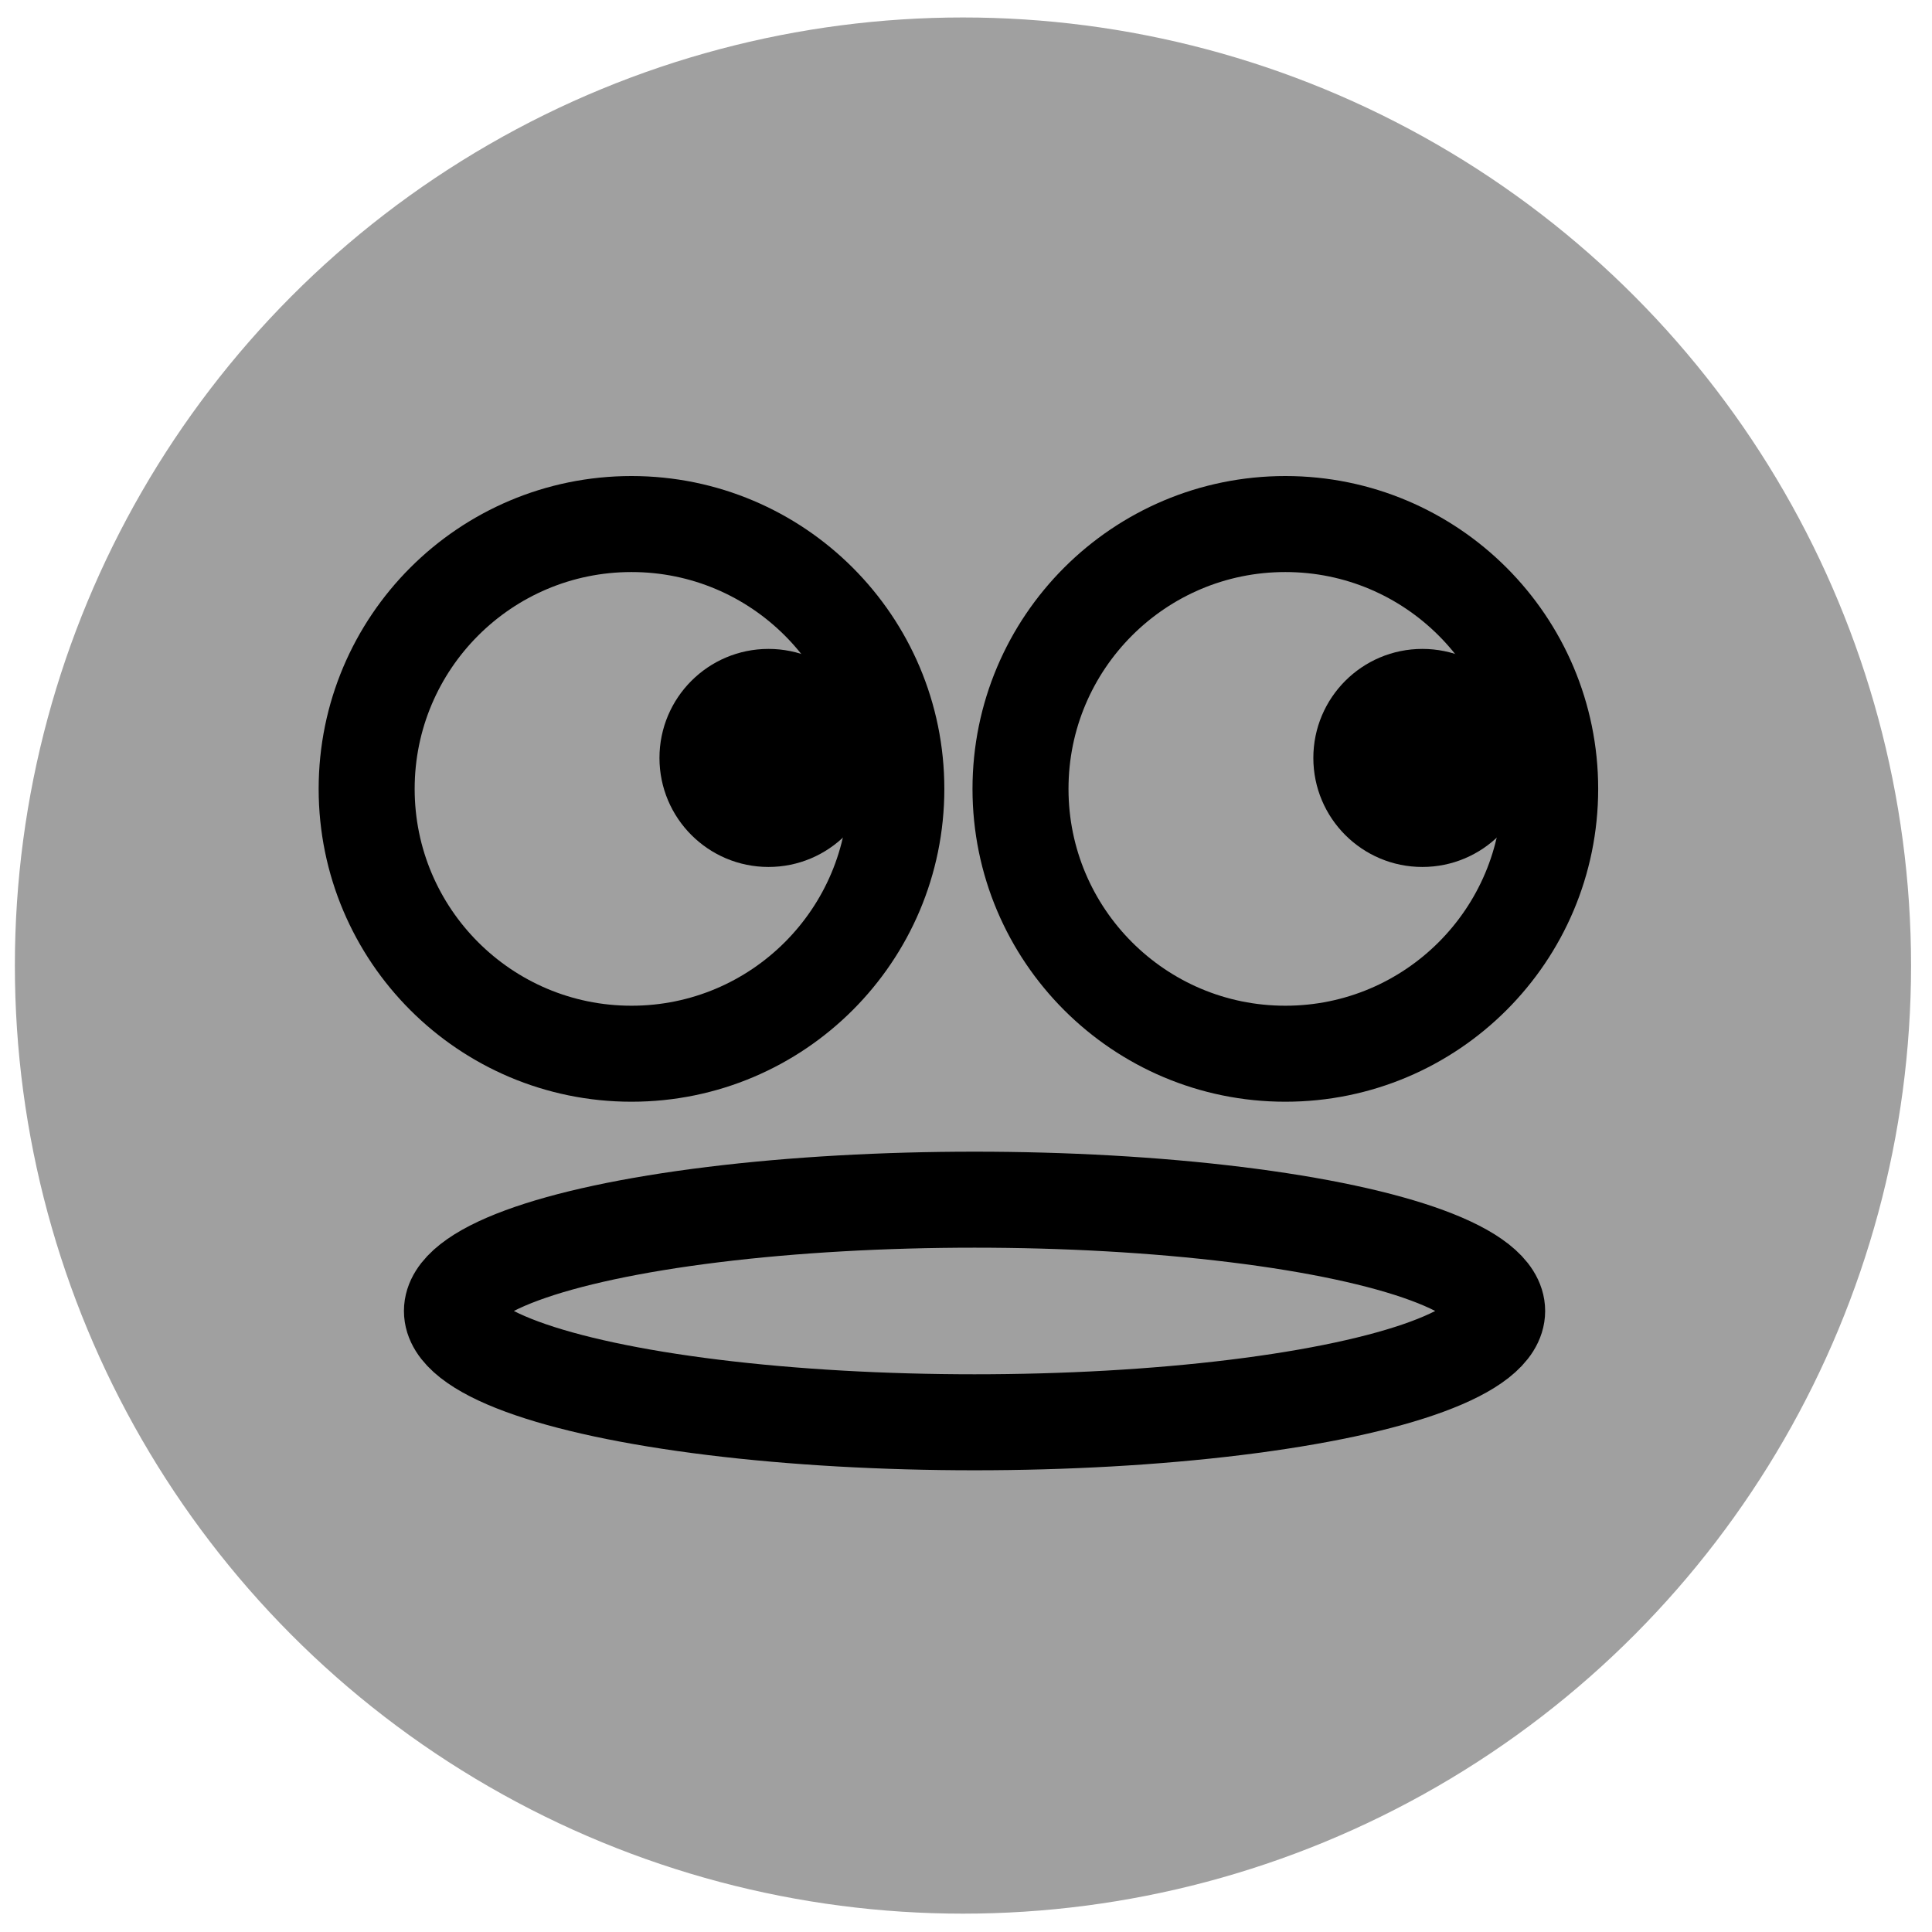 <?xml version="1.0" encoding="UTF-8" standalone="no"?>
<!-- Created with Inkscape (http://www.inkscape.org/) -->

<svg
   xmlns:dc="http://purl.org/dc/elements/1.1/"
   xmlns:cc="http://creativecommons.org/ns#"
   xmlns:rdf="http://www.w3.org/1999/02/22-rdf-syntax-ns#"
   xmlns:svg="http://www.w3.org/2000/svg"
   xmlns="http://www.w3.org/2000/svg"
   xmlns:sodipodi="http://sodipodi.sourceforge.net/DTD/sodipodi-0.dtd"
   xmlns:inkscape="http://www.inkscape.org/namespaces/inkscape"
   height="55"
   id="Layer_1"
   version="1.1"
   viewBox="0 0 55 55"
   width="55"
   xml:space="preserve"
   inkscape:version="0.48.4 r9939"
   sodipodi:docname="badge-activities-white.svg"><sodipodi:namedview
     pagecolor="#ffffff"
     bordercolor="#666666"
     borderopacity="1"
     objecttolerance="10"
     gridtolerance="10"
     guidetolerance="10"
     inkscape:pageopacity="0"
     inkscape:pageshadow="2"
     inkscape:window-width="1366"
     inkscape:window-height="709"
     id="namedview4964"
     showgrid="false"
     inkscape:zoom="4.2909091"
     inkscape:cx="27.5"
     inkscape:cy="27.5"
     inkscape:window-x="0"
     inkscape:window-y="27"
     inkscape:window-maximized="1"
     inkscape:current-layer="Layer_1" /><defs
     id="defs11" /><circle
     style="fill:#a0a0a0;fill-opacity:1"
     sodipodi:ry="29.627001"
     sodipodi:rx="29.627001"
     sodipodi:cy="37.5"
     sodipodi:cx="262.5"
     transform="matrix(0.911,0,0,0.911,-211.724,-6.675)"
     cx="262.5"
     cy="37.5"
     r="29.627"
     id="circle25" /><circle
     style="fill:none;stroke:#000000;stroke-width:3;stroke-miterlimit:10;stroke-opacity:1"
     sodipodi:ry="8.276"
     sodipodi:rx="8.276"
     sodipodi:cy="31.979"
     sodipodi:cx="252.142"
     transform="matrix(0.911,0,0,0.911,-211.724,-6.675)"
     stroke-miterlimit="10"
     cx="252.142"
     cy="31.979"
     r="8.276"
     id="circle107" /><circle
     style="fill:#000000;stroke:#000000;stroke-opacity:1;fill-opacity:1"
     sodipodi:ry="2.9070001"
     sodipodi:rx="2.9070001"
     sodipodi:cy="31.011999"
     sodipodi:cx="256.423"
     transform="matrix(0.911,0,0,0.911,-211.724,-6.675)"
     cx="256.423"
     cy="31.012"
     r="2.907"
     id="circle109" /><circle
     style="fill:none;stroke:#000000;stroke-width:3;stroke-miterlimit:10;stroke-opacity:1"
     sodipodi:ry="8.276"
     sodipodi:rx="8.276"
     sodipodi:cy="31.979"
     sodipodi:cx="272.57401"
     transform="matrix(0.911,0,0,0.911,-211.724,-6.675)"
     stroke-miterlimit="10"
     cx="272.574"
     cy="31.979"
     r="8.276"
     id="circle111" /><circle
     style="fill:#000000;stroke:#000000;stroke-opacity:1;fill-opacity:1"
     sodipodi:ry="2.9070001"
     sodipodi:rx="2.9070001"
     sodipodi:cy="31.011999"
     sodipodi:cx="276.85599"
     transform="matrix(0.911,0,0,0.911,-211.724,-6.675)"
     cx="276.856"
     cy="31.012"
     r="2.907"
     id="circle113" /><ellipse
     style="fill:none;stroke:#000000;stroke-width:3;stroke-miterlimit:10;stroke-opacity:1"
     sodipodi:ry="3.4779999"
     sodipodi:rx="16.330999"
     sodipodi:cy="48.293999"
     sodipodi:cx="262.862"
     transform="matrix(0.911,0,0,0.911,-211.724,-6.675)"
     stroke-miterlimit="10"
     cx="262.862"
     cy="48.294"
     rx="16.331"
     ry="3.478"
     id="ellipse115" /></svg>